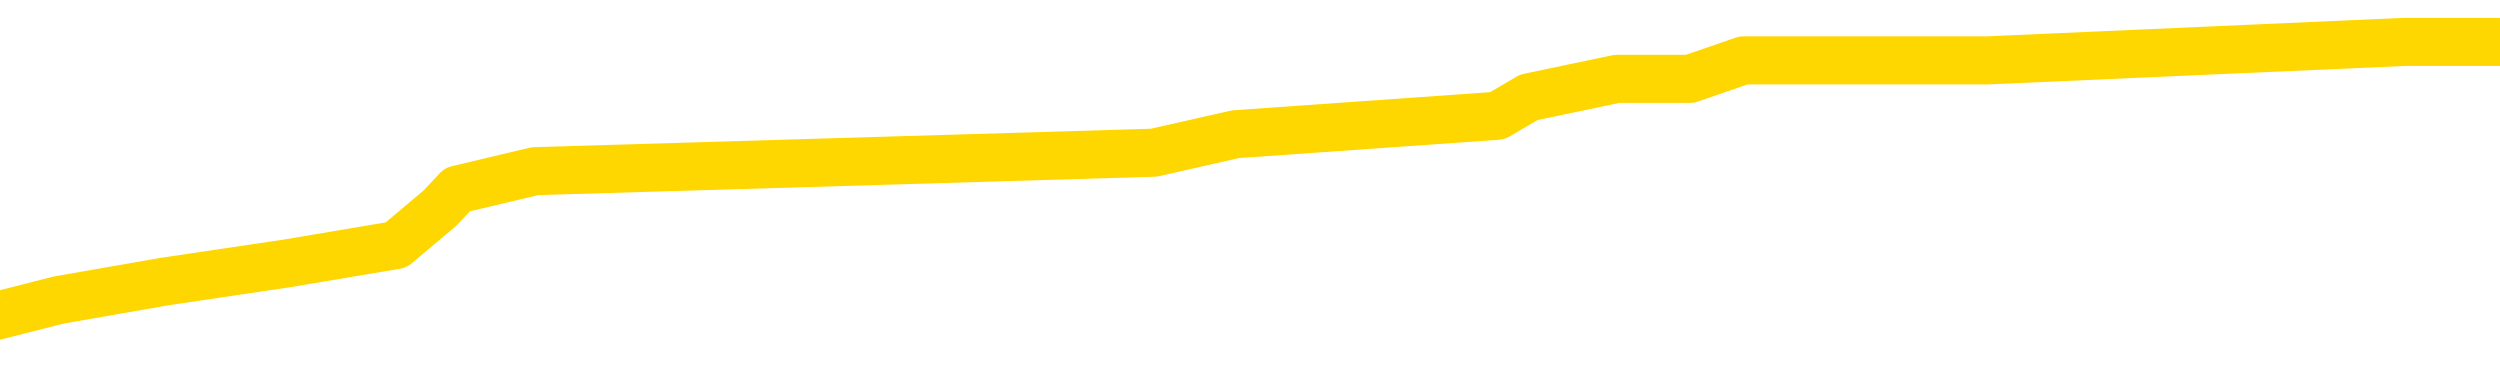 <svg xmlns="http://www.w3.org/2000/svg" version="1.1" viewBox="0 0 6500 1000">
	<path fill="none" stroke="gold" stroke-width="125" stroke-linecap="round" stroke-linejoin="round" d="M0 126332  L-914040 126332 L-913856 126284 L-913366 126188 L-913073 126140 L-912761 126044 L-912527 125996 L-912473 125900 L-912414 125804 L-912261 125756 L-912221 125661 L-912088 125613 L-911795 125565 L-911255 125565 L-910644 125517 L-910596 125517 L-909956 125469 L-909923 125469 L-909398 125469 L-909265 125421 L-908875 125325 L-908547 125229 L-908429 125133 L-908218 125037 L-907501 125037 L-906931 124989 L-906824 124989 L-906649 124941 L-906428 124846 L-906027 124798 L-906001 124702 L-905073 124606 L-904985 124510 L-904903 124414 L-904833 124318 L-904536 124270 L-904384 124174 L-902494 124222 L-902393 124222 L-902131 124222 L-901837 124270 L-901695 124174 L-901447 124174 L-901411 124127 L-901253 124079 L-900789 123983 L-900536 123935 L-900324 123839 L-900073 123791 L-899724 123743 L-898796 123647 L-898703 123551 L-898292 123503 L-897121 123407 L-895932 123360 L-895840 123264 L-895812 123168 L-895546 123072 L-895247 122976 L-895119 122880 L-895081 122784 L-894267 122784 L-893883 122832 L-892822 122880 L-892761 122880 L-892496 123839 L-892024 124750 L-891832 125661 L-891568 126571 L-891232 126523 L-891096 126476 L-890640 126428 L-889897 126380 L-889880 126332 L-889714 126236 L-889646 126236 L-889130 126188 L-888102 126188 L-887905 126140 L-887417 126092 L-887055 126044 L-886646 126044 L-886260 126092 L-884557 126092 L-884459 126092 L-884387 126092 L-884326 126092 L-884141 126044 L-883805 126044 L-883164 125996 L-883087 125948 L-883026 125948 L-882840 125900 L-882760 125900 L-882583 125852 L-882564 125804 L-882334 125804 L-881946 125756 L-881057 125756 L-881018 125709 L-880930 125661 L-880902 125565 L-879894 125517 L-879744 125421 L-879720 125373 L-879587 125325 L-879547 125277 L-878289 125229 L-878231 125229 L-877692 125181 L-877639 125181 L-877592 125181 L-877197 125133 L-877058 125085 L-876858 125037 L-876711 125037 L-876547 125037 L-876270 125085 L-875911 125085 L-875359 125037 L-874714 124989 L-874455 124894 L-874301 124846 L-873900 124798 L-873860 124750 L-873740 124702 L-873678 124750 L-873664 124750 L-873570 124750 L-873277 124702 L-873126 124510 L-872795 124414 L-872717 124318 L-872641 124270 L-872415 124127 L-872348 124031 L-872121 123935 L-872068 123839 L-871904 123791 L-870898 123743 L-870714 123695 L-870163 123647 L-869770 123551 L-869373 123503 L-868523 123407 L-868444 123360 L-867866 123312 L-867424 123312 L-867183 123264 L-867026 123264 L-866625 123168 L-866605 123168 L-866160 123120 L-865754 123072 L-865618 122976 L-865443 122880 L-865307 122784 L-865057 122688 L-864057 122640 L-863975 122593 L-863839 122545 L-863801 122497 L-862911 122449 L-862695 122401 L-862252 122353 L-862134 122305 L-862078 122257 L-861401 122257 L-861301 122209 L-861272 122209 L-859930 122161 L-859524 122113 L-859485 122065 L-858557 122017 L-858459 121969 L-858326 121921 L-857921 121873 L-857895 121825 L-857802 121778 L-857586 121730 L-857175 121634 L-856021 121538 L-855729 121442 L-855701 121346 L-855093 121298 L-854843 121202 L-854823 121154 L-853894 121106 L-853842 121011 L-853720 120963 L-853702 120867 L-853546 120819 L-853371 120723 L-853235 120675 L-853178 120627 L-853070 120579 L-852985 120531 L-852752 120483 L-852677 120435 L-852368 120387 L-852251 120339 L-852081 120291 L-851989 120244 L-851887 120244 L-851864 120196 L-851787 120196 L-851689 120100 L-851322 120052 L-851217 120004 L-850714 119956 L-850262 119908 L-850224 119860 L-850200 119812 L-850159 119764 L-850030 119716 L-849929 119668 L-849488 119620 L-849206 119572 L-848613 119524 L-848483 119476 L-848208 119381 L-848056 119333 L-847903 119285 L-847817 119189 L-847739 119141 L-847554 119093 L-847503 119093 L-847475 119045 L-847396 118997 L-847373 118949 L-847089 118853 L-846486 118757 L-845490 118709 L-845192 118662 L-844458 118614 L-844214 118566 L-844124 118518 L-843547 118470 L-842848 118422 L-842096 118374 L-841778 118326 L-841395 118230 L-841318 118182 L-840683 118134 L-840498 118086 L-840410 118086 L-840280 118086 L-839968 118038 L-839918 117990 L-839776 117942 L-839755 117895 L-838787 117847 L-838241 117799 L-837763 117799 L-837702 117799 L-837378 117799 L-837357 117751 L-837294 117751 L-837084 117703 L-837008 117655 L-836953 117607 L-836930 117559 L-836891 117511 L-836875 117463 L-836118 117415 L-836102 117367 L-835302 117319 L-835150 117271 L-834245 117223 L-833738 117175 L-833509 117080 L-833468 117080 L-833353 117032 L-833176 116984 L-832422 117032 L-832287 116984 L-832123 116936 L-831805 116888 L-831629 116792 L-830607 116696 L-830583 116600 L-830332 116552 L-830119 116456 L-829485 116408 L-829247 116313 L-829215 116217 L-829037 116121 L-828956 116025 L-828867 115977 L-828802 115881 L-828362 115785 L-828338 115737 L-827797 115689 L-827542 115641 L-827047 115593 L-826170 115546 L-826133 115498 L-826080 115450 L-826039 115402 L-825922 115354 L-825645 115306 L-825438 115210 L-825241 115114 L-825218 115018 L-825168 114922 L-825128 114874 L-825050 114826 L-824453 114731 L-824393 114683 L-824289 114635 L-824135 114587 L-823503 114539 L-822822 114491 L-822520 114395 L-822173 114347 L-821975 114299 L-821927 114203 L-821607 114155 L-820979 114107 L-820832 114059 L-820796 114011 L-820738 113964 L-820662 113868 L-820420 113868 L-820332 113820 L-820238 113772 L-819944 113724 L-819810 113676 L-819750 113628 L-819713 113532 L-819441 113532 L-818435 113484 L-818259 113436 L-818208 113436 L-817916 113388 L-817723 113292 L-817390 113244 L-816884 113197 L-816321 113101 L-816307 113005 L-816290 112957 L-816190 112861 L-816075 112765 L-816036 112669 L-815998 112621 L-815933 112621 L-815905 112573 L-815766 112621 L-815473 112621 L-815423 112621 L-815318 112621 L-815053 112573 L-814588 112525 L-814444 112525 L-814389 112430 L-814332 112382 L-814141 112334 L-813776 112286 L-813561 112286 L-813367 112286 L-813309 112286 L-813250 112190 L-813096 112142 L-812826 112094 L-812396 112334 L-812381 112334 L-812304 112286 L-812239 112238 L-812110 111902 L-812087 111854 L-811803 111806 L-811755 111758 L-811700 111710 L-811238 111662 L-811199 111662 L-811158 111615 L-810968 111567 L-810488 111519 L-810001 111471 L-809984 111423 L-809946 111375 L-809690 111327 L-809612 111231 L-809382 111183 L-809366 111087 L-809072 110991 L-808630 110943 L-808183 110895 L-807678 110848 L-807524 110800 L-807238 110752 L-807198 110656 L-806867 110608 L-806645 110560 L-806128 110464 L-806052 110416 L-805804 110320 L-805610 110224 L-805550 110176 L-804773 110128 L-804699 110128 L-804469 110081 L-804452 110081 L-804390 110033 L-804195 109985 L-803730 109985 L-803707 109937 L-803577 109937 L-802277 109937 L-802260 109937 L-802183 109889 L-802089 109889 L-801872 109889 L-801720 109841 L-801542 109889 L-801487 109937 L-801201 109985 L-801161 109985 L-800791 109985 L-800351 109985 L-800168 109985 L-799847 109937 L-799552 109937 L-799106 109841 L-799034 109793 L-798572 109697 L-798134 109649 L-797952 109601 L-796498 109505 L-796366 109457 L-795909 109361 L-795683 109313 L-795296 109218 L-794780 109122 L-793826 109026 L-793031 108930 L-792357 108882 L-791931 108786 L-791620 108738 L-791390 108594 L-790707 108451 L-790694 108307 L-790484 108115 L-790462 108067 L-790288 107971 L-789338 107923 L-789069 107827 L-788254 107779 L-787944 107684 L-787906 107636 L-787849 107540 L-787232 107492 L-786594 107396 L-784968 107348 L-784294 107300 L-783652 107300 L-783575 107300 L-783518 107300 L-783482 107300 L-783454 107252 L-783342 107156 L-783324 107108 L-783302 107060 L-783148 107012 L-783095 106917 L-783017 106869 L-782897 106821 L-782800 106773 L-782682 106725 L-782413 106629 L-782143 106581 L-782126 106485 L-781926 106437 L-781779 106341 L-781552 106293 L-781418 106245 L-781109 106197 L-781049 106150 L-780696 106054 L-780348 106006 L-780247 105958 L-780182 105862 L-780123 105814 L-779738 105718 L-779357 105670 L-779253 105622 L-778993 105574 L-778722 105478 L-778562 105430 L-778530 105383 L-778468 105335 L-778327 105287 L-778143 105239 L-778098 105191 L-777810 105191 L-777794 105143 L-777561 105143 L-777500 105095 L-777462 105095 L-776882 105047 L-776748 104999 L-776725 104807 L-776706 104472 L-776689 104088 L-776673 103705 L-776649 103321 L-776632 103034 L-776611 102698 L-776595 102362 L-776571 102171 L-776555 101979 L-776533 101835 L-776516 101739 L-776467 101595 L-776395 101452 L-776360 101212 L-776337 101020 L-776301 100828 L-776260 100637 L-776223 100541 L-776207 100349 L-776183 100205 L-776145 100109 L-776129 99965 L-776105 99870 L-776088 99774 L-776069 99678 L-776053 99582 L-776024 99438 L-775998 99294 L-775953 99246 L-775936 99151 L-775894 99103 L-775846 99007 L-775776 98911 L-775760 98815 L-775744 98719 L-775682 98671 L-775643 98623 L-775604 98575 L-775437 98527 L-775373 98479 L-775356 98431 L-775312 98336 L-775254 98288 L-775041 98240 L-775008 98192 L-774965 98144 L-774887 98096 L-774350 98048 L-774272 98000 L-774168 97904 L-774079 97856 L-773903 97808 L-773552 97760 L-773396 97712 L-772958 97664 L-772802 97616 L-772672 97569 L-771968 97473 L-771767 97425 L-770806 97329 L-770324 97281 L-770225 97281 L-770132 97233 L-769887 97185 L-769814 97137 L-769371 97041 L-769275 96993 L-769260 96945 L-769244 96897 L-769219 96849 L-768754 96802 L-768537 96754 L-768397 96706 L-768103 96658 L-768015 96610 L-767973 96562 L-767943 96514 L-767771 96466 L-767712 96418 L-767636 96370 L-767555 96322 L-767485 96322 L-767176 96274 L-767091 96226 L-766877 96178 L-766842 96130 L-766159 96082 L-766060 96034 L-765855 95987 L-765808 95939 L-765530 95891 L-765468 95843 L-765451 95747 L-765373 95699 L-765065 95603 L-765040 95555 L-764986 95459 L-764964 95411 L-764841 95363 L-764705 95267 L-764461 95220 L-764335 95220 L-763689 95172 L-763673 95172 L-763648 95172 L-763468 95076 L-763392 95028 L-763300 94980 L-762872 94932 L-762456 94884 L-762063 94788 L-761984 94740 L-761966 94692 L-761602 94644 L-761366 94596 L-761138 94548 L-760824 94500 L-760747 94453 L-760666 94357 L-760488 94261 L-760472 94213 L-760207 94117 L-760127 94069 L-759897 94021 L-759670 93973 L-759355 93973 L-759180 93925 L-758818 93925 L-758427 93877 L-758357 93781 L-758294 93733 L-758153 93638 L-758101 93590 L-758000 93494 L-757498 93446 L-757301 93398 L-757054 93350 L-756869 93302 L-756569 93254 L-756493 93206 L-756327 93110 L-755442 93062 L-755414 92966 L-755291 92871 L-754712 92823 L-754634 92775 L-753921 92775 L-753609 92775 L-753396 92775 L-753379 92775 L-752993 92775 L-752468 92679 L-752021 92631 L-751692 92583 L-751539 92535 L-751213 92535 L-751035 92487 L-750953 92487 L-750747 92391 L-750572 92343 L-749643 92295 L-748753 92247 L-748714 92199 L-748486 92199 L-748107 92151 L-747319 92104 L-747085 92056 L-747009 92008 L-746652 91960 L-746080 91864 L-745813 91816 L-745426 91768 L-745323 91768 L-745153 91768 L-744534 91768 L-744323 91768 L-744015 91768 L-743962 91720 L-743835 91672 L-743782 91624 L-743662 91576 L-743326 91480 L-742367 91432 L-742236 91337 L-742034 91289 L-741403 91241 L-741091 91193 L-740677 91145 L-740650 91097 L-740505 91049 L-740084 91001 L-738752 91001 L-738705 90953 L-738576 90857 L-738560 90809 L-737982 90713 L-737776 90665 L-737746 90617 L-737705 90569 L-737648 90522 L-737610 90474 L-737532 90426 L-737389 90378 L-736935 90330 L-736817 90282 L-736531 90234 L-736159 90186 L-736063 90138 L-735736 90090 L-735381 90042 L-735211 89994 L-735164 89946 L-735055 89898 L-734966 89850 L-734938 89802 L-734862 89707 L-734558 89659 L-734525 89563 L-734453 89515 L-734085 89467 L-733749 89419 L-733669 89419 L-733449 89371 L-733277 89323 L-733250 89275 L-732753 89227 L-732204 89131 L-731323 89083 L-731225 88988 L-731148 88940 L-730873 88892 L-730626 88796 L-730552 88748 L-730490 88652 L-730371 88604 L-730329 88556 L-730219 88508 L-730142 88412 L-729441 88364 L-729196 88316 L-729156 88268 L-729000 88220 L-728401 88220 L-728174 88220 L-728082 88220 L-727607 88220 L-727009 88125 L-726489 88077 L-726468 88029 L-726323 87981 L-726003 87981 L-725461 87981 L-725229 87981 L-725059 87981 L-724572 87933 L-724345 87885 L-724260 87837 L-723914 87789 L-723588 87789 L-723065 87741 L-722737 87693 L-722137 87645 L-721939 87549 L-721887 87501 L-721847 87453 L-721565 87406 L-720881 87310 L-720571 87262 L-720546 87166 L-720355 87118 L-720132 87070 L-720046 87022 L-719382 86926 L-719358 86878 L-719136 86782 L-718806 86734 L-718454 86639 L-718249 86591 L-718017 86495 L-717759 86447 L-717569 86351 L-717522 86303 L-717295 86255 L-717260 86207 L-717104 86159 L-716889 86111 L-716716 86063 L-716625 86015 L-716348 85967 L-716104 85919 L-715789 85872 L-715363 85872 L-715325 85872 L-714842 85872 L-714609 85872 L-714397 85824 L-714171 85776 L-713621 85776 L-713374 85728 L-712540 85728 L-712484 85680 L-712462 85632 L-712304 85584 L-711843 85536 L-711802 85488 L-711462 85392 L-711329 85344 L-711106 85296 L-710534 85248 L-710062 85200 L-709867 85152 L-709675 85104 L-709485 85057 L-709383 85009 L-709015 84961 L-708969 84913 L-708887 84865 L-707594 84817 L-707545 84769 L-707277 84769 L-707132 84769 L-706581 84769 L-706464 84721 L-706383 84673 L-706023 84625 L-705800 84577 L-705518 84529 L-705189 84433 L-704681 84385 L-704569 84337 L-704490 84290 L-704325 84242 L-704031 84242 L-703562 84242 L-703366 84290 L-703315 84290 L-702666 84242 L-702544 84194 L-702090 84194 L-702054 84146 L-701585 84098 L-701475 84050 L-701459 84002 L-701242 84002 L-701062 83954 L-700530 83954 L-699500 83954 L-699301 83906 L-698843 83858 L-697894 83762 L-697796 83714 L-697442 83618 L-697381 83570 L-697367 83523 L-697331 83475 L-696962 83427 L-696842 83379 L-696600 83331 L-696436 83283 L-696249 83235 L-696128 83187 L-695057 83091 L-694199 83043 L-693987 82947 L-693890 82899 L-693715 82803 L-693382 82755 L-693310 82708 L-693253 82660 L-693077 82660 L-692688 82612 L-692453 82564 L-692342 82516 L-692225 82468 L-691244 82420 L-691218 82372 L-690624 82276 L-690592 82276 L-690443 82228 L-690159 82180 L-689247 82180 L-688301 82180 L-688148 82132 L-688045 82132 L-687914 82084 L-687771 82036 L-687744 81988 L-687630 81941 L-687412 81893 L-686730 81845 L-686601 81797 L-686298 81749 L-686058 81653 L-685725 81605 L-685086 81557 L-684744 81461 L-684682 81413 L-684526 81413 L-683605 81413 L-683134 81413 L-683091 81413 L-683078 81365 L-683037 81317 L-683015 81269 L-682988 81221 L-682844 81174 L-682421 81126 L-682086 81126 L-681895 81078 L-681466 81078 L-681279 81030 L-680890 80934 L-680355 80886 L-679983 80838 L-679961 80838 L-679711 80790 L-679593 80742 L-679517 80694 L-679381 80646 L-679342 80598 L-679262 80550 L-678868 80502 L-678372 80454 L-678260 80359 L-678087 80311 L-677779 80263 L-677331 80215 L-677008 80167 L-676866 80071 L-676439 79975 L-676285 79879 L-676230 79783 L-675416 79735 L-675397 79687 L-675025 79639 L-674968 79639 L-673839 79592 L-673771 79592 L-673213 79544 L-673018 79496 L-672881 79448 L-672648 79400 L-672301 79352 L-672266 79256 L-672231 79208 L-672163 79112 L-671814 79064 L-671642 79016 L-671157 78968 L-671141 78920 L-670816 78872 L-670658 78825 L-669517 78729 L-669493 78681 L-669301 78585 L-669107 78537 L-668857 78489 L-668840 78441 L-667820 78393 L-667522 78345 L-667447 78297 L-667310 78201 L-667135 78153 L-666558 78058 L-666342 78010 L-666279 77962 L-666148 77914 L-666111 77818 L-665588 77770 L-665450 96658 L-665435 96658 L-665413 96658 L-665392 96658 L-665165 77722 L-664389 77722 L-664348 77722 L-663980 77722 L-663902 77674 L-663850 77626 L-663176 77578 L-662434 77530 L-662009 77530 L-661562 77482 L-660500 77434 L-660188 77338 L-659778 77338 L-659706 77290 L-659182 77290 L-659087 77290 L-659069 77290 L-658625 77243 L-658439 77147 L-657659 77051 L-656986 77003 L-656574 76859 L-656342 76763 L-656202 76715 L-656120 76619 L-656100 76571 L-656024 76571 L-655896 76523 L-655579 76571 L-655355 76571 L-655030 76523 L-654968 76523 L-654597 76523 L-654564 76523 L-654356 76523 L-653688 76523 L-653611 76523 L-653453 76428 L-653342 76428 L-653016 76380 L-652861 76332 L-652520 76332 L-652463 76236 L-652125 76140 L-651921 76092 L-651868 75996 L-650492 75948 L-650362 75900 L-649929 75852 L-649608 75804 L-648781 75709 L-648657 75661 L-647926 75565 L-647770 75469 L-647730 75421 L-647676 75373 L-647653 75325 L-647539 75277 L-647242 75229 L-646953 75181 L-646898 75133 L-646778 75085 L-646747 75037 L-646648 74989 L-646204 74989 L-646052 74941 L-645217 74941 L-644675 74894 L-644340 74894 L-644324 74846 L-644249 74798 L-644133 74750 L-643938 74702 L-643674 74654 L-642839 74606 L-642743 74558 L-642221 74510 L-642180 74462 L-642080 74414 L-641252 74414 L-641117 74366 L-640778 74366 L-640224 74318 L-639845 74270 L-639682 74222 L-639372 74174 L-638559 74127 L-638253 74079 L-637985 74079 L-637663 74079 L-637342 74127 L-637067 74127 L-636238 74031 L-636143 73983 L-636050 73839 L-635946 73695 L-635559 73551 L-635079 73455 L-635063 73407 L-634944 73360 L-634576 73264 L-634481 73216 L-633647 73120 L-633570 73072 L-633271 73024 L-633180 72976 L-632773 72880 L-632663 72784 L-631963 72736 L-631490 72688 L-631430 72640 L-631211 72545 L-630937 72497 L-630824 72449 L-629797 72401 L-629411 72353 L-629391 72305 L-629058 72257 L-628813 72209 L-628380 72161 L-628270 72113 L-628152 72065 L-627700 71969 L-627110 71921 L-626773 71873 L-624881 71825 L-624767 71730 L-624555 71682 L-623237 71634 L-623130 60848 L-623064 50205 L-623028 40378 L-622966 40378 L-622467 51068 L-621792 61615 L-621770 71346 L-621499 71250 L-620531 71250 L-619842 71202 L-619680 71154 L-619139 71106 L-619049 71058 L-618030 71011 L-617082 70915 L-616717 70963 L-616614 71011 L-616026 71011 L-615966 71011 L-615866 70963 L-615426 70867 L-615318 70819 L-614877 70771 L-613877 70627 L-613620 70483 L-613517 70339 L-613387 70244 L-613021 70148 L-612440 70052 L-612409 70004 L-612093 69956 L-610110 69908 L-609995 69860 L-609927 69860 L-609568 69812 L-607950 69764 L-607772 69764 L-607628 69764 L-606805 69812 L-606753 69860 L-606698 69860 L-606264 69860 L-605283 69908 L-605210 69908 L-604125 69860 L-603912 69860 L-603196 69764 L-602807 69716 L-602589 69620 L-602269 69524 L-601775 69429 L-601647 69381 L-601419 69285 L-601186 69189 L-601127 69141 L-600838 69093 L-600565 68997 L-599536 68949 L-597871 68901 L-597451 68853 L-597314 68805 L-597158 68805 L-596853 68757 L-596625 68662 L-596466 68614 L-596307 68518 L-596138 68422 L-596090 68374 L-596037 68326 L-596015 68326 L-595629 68278 L-595379 68278 L-595109 68278 L-594948 68278 L-594858 68278 L-593200 68278 L-593035 68326 L-592655 68278 L-592195 68278 L-591585 68182 L-590492 68134 L-590061 68086 L-590029 68038 L-589967 67990 L-589950 67942 L-588246 67895 L-588204 67847 L-587738 67799 L-587551 67751 L-587518 67655 L-586923 67607 L-586873 67559 L-586551 67511 L-586500 67463 L-586290 67415 L-586272 67367 L-586005 67271 L-585953 67223 L-585483 67175 L-584973 67080 L-584895 67080 L-584600 67032 L-584584 66984 L-584545 66936 L-584474 66888 L-584317 66840 L-583371 66840 L-583314 66840 L-582794 66840 L-582601 66792 L-582500 66792 L-582274 66744 L-581764 66744 L-581376 68038 L-581307 68038 L-580959 67990 L-580602 67942 L-579473 66552 L-579421 66456 L-579195 66408 L-579161 66360 L-579036 66265 L-578938 66265 L-578673 66265 L-577933 66313 L-577354 66313 L-577061 66313 L-576355 66313 L-576176 66265 L-576153 66265 L-575517 66217 L-575206 66169 L-574809 66169 L-574780 66121 L-574759 66073 L-574605 66025 L-573920 66025 L-573903 66025 L-573563 66025 L-573291 65977 L-573253 65929 L-573197 65833 L-573175 65785 L-573103 65737 L-572771 65689 L-572665 65641 L-572637 65546 L-572439 65498 L-572286 65450 L-571418 65402 L-570855 65306 L-570839 65306 L-570738 65258 L-570636 65306 L-570489 65306 L-570411 65306 L-570373 65258 L-570318 65210 L-570244 65162 L-570099 65114 L-569618 65114 L-569213 65066 L-568347 65114 L-568327 65114 L-568069 65114 L-567993 65114 L-567963 65066 L-567953 64970 L-567936 64922 L-567643 64874 L-567603 64826 L-567532 64779 L-567458 64731 L-567253 64683 L-567093 64539 L-566792 64395 L-566714 64203 L-566697 64059 L-566481 63964 L-566250 63964 L-566140 64011 L-565770 64059 L-565612 64059 L-565380 64059 L-565212 64059 L-565067 64011 L-564935 63964 L-563659 63868 L-563255 63772 L-563195 63724 L-563078 63628 L-562653 63580 L-562637 63484 L-562575 63436 L-562302 63340 L-562189 63292 L-561907 63197 L-561630 63149 L-561205 63053 L-561182 63005 L-561104 62957 L-560979 62909 L-560392 62861 L-560001 62813 L-559665 62765 L-559076 62717 L-558974 62717 L-558804 62669 L-558667 62669 L-557840 62621 L-556654 62573 L-556618 62525 L-556563 62525 L-556342 62477 L-556137 62477 L-555983 62477 L-555726 62430 L-555649 62382 L-555107 62334 L-555070 62286 L-554821 62238 L-554434 62190 L-553608 62142 L-553250 62094 L-552940 62094 L-552682 62046 L-552458 61998 L-552052 61950 L-551935 61902 L-551752 61854 L-551699 61854 L-551510 61806 L-551339 61758 L-551311 61710 L-551030 61662 L-550720 61615 L-550582 61567 L-550272 61519 L-550078 61519 L-550063 61471 L-549343 61471 L-549210 61375 L-548912 61327 L-548822 61279 L-548221 61279 L-548183 61231 L-548104 61183 L-547484 61135 L-547332 61039 L-547292 60991 L-546981 60943 L-546789 60895 L-546596 60800 L-546541 60704 L-546232 60656 L-546180 60608 L-546125 60656 L-546100 60656 L-545975 60656 L-545164 60608 L-545088 60560 L-544547 60512 L-544278 60464 L-543619 60416 L-542711 60368 L-542470 60320 L-541938 60272 L-541720 60224 L-540613 60272 L-540563 60272 L-539787 60272 L-539239 60224 L-539128 60176 L-538975 60081 L-538920 60033 L-538755 59985 L-538377 59937 L-537930 59889 L-537875 59841 L-537721 59793 L-537041 59745 L-536821 59697 L-536303 59649 L-535454 59553 L-535438 59505 L-533647 59457 L-533093 59409 L-532975 59361 L-531970 59313 L-531933 59266 L-531700 59266 L-531608 59266 L-531568 59266 L-531236 59218 L-530884 59170 L-530619 59074 L-530332 59026 L-530021 58930 L-529767 58834 L-529673 58786 L-529183 58738 L-528976 58690 L-528410 58642 L-528296 58690 L-527945 58642 L-527893 58642 L-527853 58642 L-527250 58546 L-526516 58451 L-525935 58355 L-525699 58259 L-525159 58115 L-525006 58019 L-524505 57971 L-524295 57875 L-524272 57875 L-524213 57827 L-523250 57827 L-523073 57779 L-522631 57732 L-522607 57636 L-522452 57588 L-522370 57588 L-522220 57636 L-521573 57636 L-521523 57588 L-520403 57540 L-519419 57492 L-519358 57444 L-518637 57396 L-517772 57348 L-517393 57300 L-517174 57300 L-516415 57252 L-516363 57204 L-516054 57108 L-515202 57108 L-515009 57060 L-514833 57012 L-514608 57012 L-514481 56965 L-514289 56965 L-514057 56917 L-513887 56965 L-513601 56917 L-513321 56917 L-513238 56869 L-513068 56821 L-513051 56725 L-512897 56677 L-512858 56629 L-512083 56581 L-512006 56581 L-511774 56485 L-511347 56437 L-511002 56389 L-510418 56341 L-510150 56341 L-509891 56341 L-509761 56245 L-509745 56197 L-509631 56150 L-509607 56102 L-509373 56054 L-509337 56006 L-508021 56006 L-507966 55958 L-507287 55862 L-506714 55862 L-506589 55862 L-506436 55862 L-506358 55862 L-506047 55766 L-505774 55718 L-505684 55622 L-505583 55622 L-504655 55574 L-504579 55574 L-504215 55574 L-504190 55526 L-504154 55478 L-503378 55383 L-503286 55335 L-503146 55287 L-502745 55239 L-502483 55239 L-502239 55287 L-502025 55239 L-501945 55239 L-501868 55239 L-501792 55239 L-501605 55287 L-501539 55287 L-501289 55287 L-501234 55239 L-501097 55191 L-501017 55095 L-500904 55047 L-500680 54999 L-500516 54951 L-500475 54903 L-500306 54855 L-499935 54807 L-499920 54759 L-499804 54711 L-499083 54663 L-499047 54616 L-498914 54616 L-498566 54568 L-498155 54568 L-498119 54568 L-498040 54520 L-498002 54472 L-497638 54424 L-497433 54376 L-497418 54328 L-497073 54280 L-496724 54280 L-496398 54280 L-496297 54232 L-496144 54232 L-495950 54184 L-495718 54184 L-495625 54184 L-495470 54184 L-495393 54184 L-495352 54136 L-495238 54088 L-495215 54040 L-494964 54040 L-494826 53944 L-494248 53801 L-493420 53705 L-492932 53609 L-492810 53561 L-492772 53513 L-492759 53465 L-492607 53369 L-492506 53273 L-492273 53225 L-491883 53129 L-491578 53081 L-491563 53034 L-491392 52986 L-491153 52890 L-490557 52890 L-489953 52842 L-489914 52842 L-489873 52842 L-489720 52794 L-489667 52746 L-489604 52698 L-489536 52650 L-489482 52554 L-489456 52506 L-489410 52458 L-489315 52362 L-489178 52314 L-489025 52267 L-488893 52219 L-488852 52219 L-488816 52171 L-488754 52123 L-488481 52027 L-488166 51979 L-488126 51883 L-488041 51835 L-487863 51787 L-487626 51739 L-487268 51691 L-487238 51643 L-486669 51595 L-486546 51547 L-486310 51500 L-486287 51500 L-486006 51452 L-485721 51452 L-485465 51452 L-484893 51404 L-484597 51356 L-484520 51308 L-483821 51260 L-483744 51212 L-483709 51164 L-483682 51116 L-483631 51020 L-483437 50972 L-483297 50876 L-483261 50828 L-483221 50780 L-482625 50732 L-482393 50685 L-482109 51020 L-482055 51308 L-481981 51643 L-481903 51931 L-481667 51835 L-481423 51787 L-481287 51739 L-481181 51691 L-481101 51643 L-480714 51547 L-480587 51500 L-480434 51452 L-480397 51404 L-480251 51356 L-480029 51308 L-479856 51260 L-479787 51212 L-478965 51116 L-478949 51116 L-478654 51068 L-477867 51020 L-477557 51020 L-477410 50972 L-477182 50924 L-476981 50828 L-476045 50780 L-476008 50732 L-475985 50685 L-475944 50589 L-475676 50541 L-475079 50493 L-475016 50445 L-474980 50397 L-474963 50349 L-474268 50349 L-474067 50349 L-474035 50349 L-473701 50349 L-473594 50301 L-472969 50205 L-472465 50157 L-472428 50061 L-471985 50061 L-471889 50013 L-471730 50013 L-471417 50013 L-471405 50013 L-470965 50061 L-470483 50109 L-470354 50109 L-470034 50109 L-469965 50061 L-469661 50061 L-469485 50013 L-469292 49965 L-469049 49870 L-468851 49774 L-468826 49678 L-468247 49630 L-468178 49582 L-467768 49534 L-467714 49486 L-467667 49438 L-467303 49390 L-467157 49342 L-466952 49294 L-466855 49294 L-466700 49246 L-466639 49198 L-466491 49103 L-466391 49055 L-465834 49055 L-465811 49151 L-465639 49198 L-465098 49246 L-465037 49246 L-464983 49151 L-464954 49055 L-464883 49007 L-464867 48911 L-464803 48863 L-464767 48767 L-464612 48719 L-464286 48671 L-463720 48623 L-463706 48575 L-463644 48479 L-463542 48383 L-463496 48383 L-463253 48336 L-462831 48336 L-462676 48336 L-460935 48240 L-460393 48192 L-459450 48144 L-459040 48096 L-458499 48000 L-458303 47952 L-458134 47904 L-457838 47856 L-457724 47808 L-457709 47808 L-457554 47760 L-457414 47712 L-457337 47616 L-457206 47616 L-456858 47616 L-456487 47664 L-455889 47664 L-455713 47664 L-455557 47616 L-455288 47569 L-455137 47569 L-454845 47712 L-454822 47808 L-454739 47904 L-454511 48000 L-453812 47952 L-453685 47904 L-453254 47856 L-453160 47808 L-451955 47808 L-451906 47760 L-451612 47760 L-451209 47712 L-450933 47616 L-450914 47569 L-450796 47521 L-450720 47473 L-450538 47425 L-450058 47377 L-449607 47281 L-449197 47233 L-449166 47185 L-448748 47137 L-448634 47137 L-448516 47137 L-448501 47137 L-448306 47089 L-448285 46993 L-448052 46945 L-447609 46897 L-447290 46802 L-446825 46802 L-446660 46754 L-446505 46706 L-446349 46706 L-445895 46706 L-445576 46706 L-445521 46754 L-445150 46754 L-445113 46802 L-444786 46802 L-444669 46754 L-444571 46706 L-444245 46610 L-443858 46562 L-443597 46514 L-443239 46418 L-442982 46370 L-440812 46322 L-440762 46274 L-440740 46226 L-440328 46226 L-440267 46226 L-440197 46274 L-439966 46274 L-439655 46226 L-439352 46130 L-439308 46082 L-439000 46034 L-438867 45987 L-438650 45939 L-437938 45891 L-437783 45891 L-437644 45843 L-437496 45843 L-437475 45843 L-437280 45795 L-437255 45747 L-437164 45699 L-437142 45651 L-437126 45603 L-437025 45555 L-436097 45507 L-435639 45507 L-434547 45411 L-434124 45411 L-433721 45363 L-433682 45315 L-433428 45267 L-432654 45172 L-432638 45124 L-432613 45076 L-432420 45028 L-431684 44980 L-431414 44932 L-431374 44884 L-430975 44788 L-430950 44740 L-430161 44692 L-429481 44644 L-428110 44596 L-427840 44548 L-427791 44500 L-427254 44405 L-427221 44357 L-427119 44261 L-426795 44213 L-426716 44165 L-426447 44165 L-425534 44117 L-425396 44117 L-425147 44021 L-424601 44021 L-424179 43973 L-423986 43925 L-423971 43925 L-423833 43829 L-423739 43781 L-423612 43733 L-423352 43686 L-423327 43590 L-423236 43542 L-422925 43494 L-422865 43446 L-422748 43446 L-422398 43446 L-421588 43446 L-421356 43350 L-420527 43350 L-420295 43254 L-420079 43206 L-419560 43206 L-418922 43158 L-418506 43110 L-418184 43062 L-417703 43014 L-417277 43014 L-417216 42966 L-416867 42966 L-416827 42918 L-416813 42871 L-416714 42775 L-416668 42775 L-416183 42727 L-415381 42727 L-415047 42727 L-413966 42679 L-413486 42631 L-413463 42583 L-413323 42535 L-412767 42487 L-412070 42439 L-411761 42391 L-411540 42343 L-411435 42295 L-411332 42199 L-410661 42151 L-410567 42104 L-410545 42104 L-410468 42056 L-410290 42056 L-410118 42056 L-409937 42008 L-409924 41960 L-409848 41912 L-409683 41864 L-409168 41816 L-409152 41768 L-409012 41768 L-408649 41720 L-408625 41720 L-408495 41672 L-408470 41624 L-408108 41576 L-407582 41480 L-407489 41432 L-407273 41337 L-407179 41289 L-407155 41241 L-406691 41193 L-406613 41193 L-406212 41145 L-405761 41145 L-404509 41097 L-404471 41049 L-404039 41001 L-404006 40953 L-403287 40905 L-403111 40857 L-402975 40809 L-402669 40761 L-402614 40713 L-402589 40617 L-402573 40522 L-402398 40474 L-402208 40426 L-401701 40426 L-401327 40042 L-400989 39611 L-400950 39227 L-400231 38892 L-400138 38844 L-400099 38796 L-399557 38796 L-399534 38748 L-399132 38700 L-398706 38652 L-398435 38652 L-398255 38604 L-398009 38508 L-397986 38460 L-397930 38364 L-397313 38316 L-396810 38268 L-396423 38268 L-395804 38316 L-395588 38316 L-395433 38364 L-394140 38268 L-394041 38220 L-393599 38125 L-393268 38077 L-392967 37981 L-392725 37933 L-391990 37837 L-391411 37789 L-390581 37741 L-390481 37693 L-389923 37645 L-389785 37597 L-388143 37549 L-388082 37549 L-387989 37549 L-387022 37549 L-386844 37501 L-386557 37501 L-386339 37501 L-386261 37453 L-385990 37453 L-385874 37406 L-385721 37358 L-385411 37310 L-385333 37262 L-385242 37262 L-385164 37214 L-385048 37214 L-384869 37166 L-384777 37118 L-384739 37070 L-384236 37070 L-384017 37022 L-383888 37022 L-383733 36974 L-383678 36926 L-383553 36926 L-383169 36878 L-382660 36830 L-382588 36782 L-382108 36734 L-382031 36686 L-381930 36686 L-381697 36639 L-381232 36639 L-381002 36639 L-380986 36639 L-380754 36639 L-380599 36639 L-380537 36639 L-380344 36591 L-380073 36495 L-379322 36447 L-378369 36447 L-378333 36399 L-378108 36399 L-377668 36399 L-377387 36303 L-377039 36255 L-375970 36207 L-375042 36207 L-374911 36207 L-374865 36207 L-374795 36159 L-374641 36159 L-374563 36063 L-374390 35967 L-373955 35872 L-373751 35824 L-373690 35728 L-373108 35680 L-372954 35584 L-372838 35536 L-372797 35488 L-372628 35440 L-372491 35392 L-372280 35296 L-372203 35248 L-372180 35200 L-371971 35104 L-371561 35057 L-371536 35009 L-371313 34961 L-371168 34913 L-371133 34865 L-371120 34817 L-371097 34769 L-370864 34721 L-370678 34673 L-370461 34625 L-370436 34577 L-369747 34529 L-369643 34481 L-369608 34433 L-369587 34385 L-369393 34337 L-369340 34290 L-369223 34194 L-369141 34194 L-369030 34146 L-368716 34098 L-368256 34050 L-368001 34002 L-367767 33906 L-367637 33858 L-367285 33810 L-367225 33762 L-367073 33714 L-366501 33618 L-366414 33570 L-366261 33475 L-365965 33379 L-365595 33283 L-365292 33187 L-365215 33139 L-364810 33091 L-364642 33091 L-364498 33091 L-363958 33091 L-363897 33091 L-363882 32995 L-363716 32947 L-363510 32899 L-363435 32899 L-363342 32851 L-362932 32803 L-362917 32755 L-362893 32755 L-362700 32708 L-362623 33139 L-362453 33570 L-362391 33954 L-362375 34385 L-361861 34337 L-361639 34290 L-361020 34194 L-360767 34146 L-360573 34098 L-360534 34050 L-360460 34050 L-360395 34050 L-359744 34050 L-359706 34098 L-359531 34098 L-359466 34098 L-358792 34098 L-358403 34002 L-358141 33954 L-357903 33906 L-357825 33810 L-357810 33714 L-357607 33666 L-357237 33570 L-357011 33523 L-356376 33475 L-356356 33475 L-355969 33427 L-355875 33427 L-355817 33379 L-355541 33331 L-355231 33331 L-355154 33283 L-354303 33331 L-353960 33570 L-353523 33858 L-353090 34098 L-352595 34337 L-352445 34290 L-352177 34337 L-350939 34385 L-350882 34481 L-349118 34529 L-348928 34481 L-347918 34433 L-347767 34385 L-347391 34481 L-347070 34577 L-346465 34673 L-346395 34769 L-346218 34721 L-345389 34673 L-345251 34625 L-344864 34577 L-344680 34529 L-344636 34481 L-344516 34433 L-344306 34385 L-343859 34290 L-343511 34242 L-343378 34194 L-342969 34146 L-342619 34146 L-342334 34098 L-342140 34050 L-341986 34050 L-341822 34002 L-341754 33954 L-341654 33954 L-341420 33906 L-341304 33906 L-341251 33858 L-340709 33858 L-340244 33810 L-339062 33810 L-338929 33810 L-338904 33810 L-338852 33810 L-338184 33810 L-337149 33714 L-336956 33666 L-336776 33618 L-336624 33618 L-336584 33570 L-336569 33570 L-336507 33523 L-336182 33475 L-335022 33427 L-334828 33379 L-334651 33331 L-333537 33283 L-332677 33235 L-332571 33235 L-332097 33187 L-331905 33187 L-329583 33139 L-329505 33091 L-329384 32995 L-329350 32947 L-329312 32851 L-329218 32708 L-329002 32612 L-328421 32516 L-328035 32468 L-327262 32420 L-327184 32372 L-326486 32372 L-325945 32372 L-325904 32324 L-325774 32324 L-325310 32276 L-325271 32228 L-325137 32180 L-324769 32132 L-324739 32084 L-324589 32084 L-324188 32036 L-322364 32084 L-321557 32036 L-320839 32036 L-320822 32036 L-320508 31941 L-319947 31893 L-319445 31845 L-318926 31797 L-318905 31749 L-317161 31701 L-316992 31653 L-316796 31605 L-315902 31557 L-315384 31461 L-315173 31413 L-314915 31365 L-314206 31317 L-313255 31269 L-312597 31221 L-312558 31126 L-312271 31078 L-312189 31030 L-312094 31030 L-311962 30982 L-311885 30982 L-311149 30982 L-310812 30934 L-310763 30982 L-310507 30982 L-310221 30934 L-309795 30934 L-309215 30886 L-308956 30886 L-308804 30838 L-308557 30838 L-308519 30838 L-307721 30790 L-307684 30742 L-307507 30742 L-307097 30646 L-306869 30646 L-306793 30646 L-306661 30646 L-306545 30598 L-306197 30550 L-306134 30502 L-305981 30454 L-305240 30406 L-305129 30359 L-304959 30311 L-304920 30263 L-304625 30263 L-304224 30263 L-304047 30263 L-303953 30263 L-303644 30215 L-302842 30167 L-302384 30071 L-301864 30023 L-301375 29975 L-300680 29927 L-299633 29879 L-299364 29879 L-299310 29831 L-299150 29831 L-298898 29831 L-298652 29783 L-298573 29735 L-298359 29639 L-298047 29592 L-297583 29496 L-297569 29448 L-297273 29448 L-297259 29400 L-296268 29352 L-295596 29304 L-295261 29208 L-294645 29208 L-294508 29160 L-293869 29112 L-293739 29064 L-292788 28968 L-292689 28872 L-292129 28825 L-291720 28825 L-291292 28825 L-291201 28777 L-290366 28777 L-290003 28777 L-289963 28825 L-289831 28872 L-289654 28872 L-289437 28872 L-289384 28825 L-289227 28729 L-288974 28681 L-287874 28633 L-287796 28585 L-287577 28537 L-287446 28441 L-287410 28393 L-287216 28345 L-287117 28297 L-286633 28249 L-286349 28201 L-286188 28153 L-286094 28058 L-285822 28010 L-285552 27962 L-285536 27770 L-285398 27626 L-285259 27482 L-284933 27290 L-284624 27195 L-284583 27147 L-284507 27051 L-284392 27003 L-283541 26907 L-283215 26859 L-282884 26811 L-282751 26811 L-282535 26811 L-282518 26811 L-281838 26811 L-281745 26715 L-281721 26667 L-281706 26571 L-281667 26523 L-281255 26428 L-280986 26380 L-280946 26332 L-280578 26332 L-280368 26284 L-279285 26284 L-279269 26236 L-279240 26188 L-279220 26188 L-278843 26092 L-278588 26044 L-278340 25948 L-278200 25852 L-278068 25804 L-277736 25756 L-277644 25709 L-277583 25661 L-277025 25613 L-276963 25565 L-276807 25517 L-276613 25469 L-276421 25421 L-276405 25373 L-276367 25325 L-276328 25277 L-276057 25229 L-275934 25181 L-275902 25133 L-275802 25133 L-275647 25133 L-275505 25133 L-275221 25085 L-274896 25085 L-274200 25037 L-274177 25037 L-273668 25037 L-272822 25037 L-272459 24989 L-272304 24941 L-271700 24941 L-271530 24941 L-271469 24941 L-271414 24894 L-270359 24846 L-270340 24846 L-269434 24846 L-269413 24846 L-269246 24798 L-269004 24798 L-268954 24750 L-268899 24654 L-268761 24606 L-268722 24558 L-267794 24510 L-267739 24510 L-267617 24510 L-267545 24510 L-267429 24510 L-267251 24558 L-266268 24510 L-266129 24510 L-266011 24414 L-265717 24318 L-265469 24270 L-265433 24222 L-265378 24270 L-265356 24270 L-265223 24270 L-265144 24270 L-265007 24222 L-264384 24222 L-264217 24174 L-263753 24174 L-263577 24079 L-263560 24031 L-263500 23983 L-263383 23935 L-262901 23887 L-262205 23839 L-261832 23791 L-261663 23743 L-260697 23695 L-260542 23647 L-260364 23647 L-260272 23599 L-260016 23599 L-259846 23599 L-259199 23551 L-259188 23551 L-258608 23503 L-258469 23503 L-258414 23407 L-257679 23360 L-257640 23312 L-257563 23312 L-256921 23264 L-256147 23264 L-256054 23216 L-256005 23216 L-255990 23168 L-255954 23168 L-255938 23072 L-255875 23024 L-255859 22976 L-255839 22976 L-255684 22928 L-255645 22880 L-255629 22832 L-255590 22784 L-255450 22736 L-255374 22688 L-255009 22640 L-254661 22593 L-253888 22545 L-253285 22497 L-253089 22449 L-252859 22449 L-252721 22401 L-252083 22401 L-251794 22353 L-251772 22353 L-251312 22305 L-251079 22305 L-251024 22257 L-250986 22209 L-250483 22161 L-249933 22113 L-249145 22065 L-248022 22065 L-247127 22017 L-247039 22017 L-246740 21969 L-246668 21921 L-246552 21873 L-245376 21825 L-245027 21778 L-245005 21730 L-244486 21682 L-244339 21634 L-244231 21586 L-244021 21538 L-243867 21490 L-243844 21442 L-243650 21394 L-243573 21346 L-243430 21298 L-242629 21250 L-242483 21202 L-242203 21154 L-242026 21106 L-241716 21058 L-240904 21011 L-239976 21011 L-238384 20963 L-238141 20915 L-237500 20867 L-237304 20819 L-237226 20771 L-236709 20723 L-236477 20723 L-236454 20675 L-236322 20675 L-235983 20627 L-235972 20579 L-235755 20531 L-235718 20483 L-235177 20435 L-234648 20339 L-234580 20291 L-234287 20244 L-233740 20148 L-233704 20100 L-233652 20052 L-233552 19956 L-233320 19956 L-232740 19956 L-232642 20004 L-232568 20004 L-232236 19956 L-231486 19908 L-231447 19860 L-230767 19860 L-230612 19860 L-230286 19812 L-230070 19764 L-229839 19764 L-229542 19716 L-229296 19668 L-228945 19620 L-228892 19572 L-228132 19524 L-227439 19429 L-227089 19333 L-226625 19285 L-225991 19237 L-225583 19189 L-225505 19237 L-225079 19237 L-224436 19189 L-224267 19189 L-223525 19141 L-223338 19093 L-223042 19045 L-222471 18997 L-222445 18949 L-221426 18949 L-220939 18901 L-220846 18901 L-220785 18853 L-220497 18805 L-220211 18757 L-220149 18709 L-219969 18709 L-219258 18662 L-219082 18614 L-218884 18566 L-218732 18518 L-218640 18470 L-218579 18422 L-218037 18422 L-217726 18374 L-217634 18278 L-217557 18182 L-216990 18134 L-216899 18134 L-216644 18038 L-216317 17942 L-216280 17799 L-216125 17655 L-215893 17607 L-215571 17559 L-214439 17511 L-214240 17463 L-213714 17415 L-213469 17415 L-213224 17367 L-213144 17319 L-213124 17223 L-213047 17175 L-212991 17080 L-212914 17032 L-212875 16984 L-212696 16888 L-212659 16840 L-212428 16792 L-211190 16744 L-210863 16696 L-210824 16600 L-210042 16552 L-209895 16504 L-208904 16456 L-208697 16456 L-208271 16456 L-208144 16456 L-207740 16504 L-207652 16456 L-206995 16408 L-206287 16360 L-205679 16313 L-205486 16265 L-205253 16169 L-204634 16121 L-204339 16025 L-203899 15977 L-203745 15929 L-203589 15881 L-202834 15785 L-202483 15737 L-202081 15737 L-202042 15689 L-201036 15689 L-200717 15689 L-200470 15641 L-199770 15546 L-199696 15498 L-199384 15450 L-198304 15402 L-198112 15354 L-197879 15354 L-197684 15306 L-197184 15258 L-196430 15258 L-196316 15258 L-196116 15258 L-196075 15210 L-195982 15162 L-195669 15114 L-195581 15066 L-195465 15018 L-195147 15018 L-195078 14970 L-195053 14922 L-194691 14874 L-194652 14826 L-194436 14779 L-193933 14826 L-193330 14874 L-193119 14970 L-192966 15018 L-192928 15018 L-192884 14922 L-192849 14874 L-192716 14826 L-192307 14779 L-191936 14731 L-191883 14683 L-191867 14635 L-191788 14587 L-191378 14539 L-191225 14491 L-191209 14395 L-191169 14347 L-190991 14251 L-190915 14203 L-190683 14155 L-189894 14107 L-189816 14107 L-189081 14011 L-188925 13964 L-188686 13868 L-188624 13772 L-188539 13724 L-188516 13628 L-188398 13532 L-188384 13436 L-188322 13340 L-188285 13292 L-188190 13244 L-188168 13244 L-188052 13197 L-187819 13149 L-187649 13053 L-186829 13053 L-186428 13005 L-186273 13005 L-185768 13005 L-185654 13005 L-185057 13005 L-184683 12957 L-184631 12957 L-184437 12909 L-183741 12909 L-183702 12861 L-183558 12861 L-183332 12813 L-183071 12765 L-182697 12717 L-182271 12669 L-182142 12621 L-182122 12525 L-181629 12525 L-180932 12477 L-180701 12525 L-180547 12525 L-179578 12525 L-179354 12573 L-179076 12573 L-179060 12525 L-178534 12477 L-178005 12430 L-177857 12382 L-177838 12334 L-177296 12286 L-176986 12238 L-176868 12142 L-176677 12046 L-176540 11950 L-176213 11902 L-176096 11854 L-175787 11854 L-175361 11806 L-175305 11806 L-175072 11854 L-174976 11854 L-174843 11854 L-174546 11854 L-174432 11806 L-174068 11758 L-173755 11758 L-173272 11710 L-173102 11662 L-172854 11615 L-172638 11567 L-172112 11519 L-171925 11423 L-171570 11375 L-170935 11327 L-170780 11231 L-170039 11183 L-169620 11135 L-169440 11087 L-169363 11087 L-169232 11039 L-168939 10991 L-168898 10943 L-168668 10943 L-168475 10895 L-168220 10895 L-167794 10848 L-167685 10800 L-167066 10800 L-166885 10800 L-165673 10800 L-165026 10848 L-164875 10848 L-164838 10848 L-164706 10848 L-164605 10800 L-164589 10752 L-164507 10704 L-164296 10656 L-164179 10608 L-163816 10560 L-163444 10512 L-162748 10464 L-162345 10416 L-162241 10368 L-162223 10320 L-161278 10272 L-161083 10176 L-160931 10128 L-160875 10033 L-160119 10033 L-160102 10128 L-159613 10176 L-159483 10272 L-159290 10272 L-158399 10224 L-158360 10176 L-158322 10128 L-158245 10081 L-158206 10081 L-158129 10033 L-158045 9985 L-157781 9937 L-157548 9889 L-157486 9841 L-157006 9793 L-156669 9793 L-156558 9745 L-156364 9697 L-156188 9649 L-156129 9649 L-156092 9601 L-155823 9553 L-155125 9457 L-155072 9361 L-154778 9266 L-154376 9170 L-153812 9122 L-152938 9074 L-152634 9026 L-152596 8978 L-152473 8930 L-151875 8882 L-151745 8834 L-151545 8786 L-151507 8738 L-150893 8690 L-150715 8642 L-150700 8546 L-150482 8499 L-150404 8403 L-150097 8403 L-149965 8355 L-149733 8355 L-149398 8355 L-149307 8307 L-149206 8259 L-149169 8211 L-148625 8211 L-148433 8163 L-147892 8115 L-147466 8067 L-147334 8067 L-147272 8067 L-147041 8067 L-147025 8067 L-146536 8115 L-146456 8115 L-146438 8115 L-145045 8163 L-144910 8163 L-144796 8115 L-144161 8067 L-144022 8019 L-143904 7971 L-143750 7875 L-143713 7827 L-143635 7779 L-143581 7827 L-142589 7827 L-142552 7779 L-142419 7779 L-142359 7684 L-142260 7636 L-141970 7588 L-141956 7540 L-141646 7540 L-141546 7588 L-141081 7540 L-141027 12621 L-140885 17655 L-140757 22736 L-140525 27818 L-139956 27770 L-139867 27722 L-139844 27722 L-139557 27674 L-138875 27626 L-138797 27578 L-138761 27530 L-138745 27482 L-138545 27434 L-138125 27338 L-137854 27338 L-136981 27290 L-136688 27290 L-136577 27290 L-135843 27243 L-135716 27195 L-135356 27147 L-135104 27147 L-134232 27099 L-134063 27099 L-134002 27051 L-133947 27003 L-133599 26955 L-133576 26907 L-133367 26859 L-133226 26811 L-133096 26763 L-132973 26715 L-132850 26667 L-132613 26619 L-132322 26571 L-131663 26523 L-131641 26476 L-131486 26428 L-131369 26380 L-130405 26332 L-130349 26284 L-130116 26236 L-130094 26188 L-129768 26140 L-129652 26140 L-129613 26092 L-129111 26092 L-128812 26044 L-128700 25996 L-128158 25948 L-127099 25900 L-126473 25852 L-126301 25804 L-126053 25756 L-125797 25709 L-125666 25661 L-125645 25613 L-124977 25565 L-124081 25517 L-124035 25469 L-123965 25421 L-123849 25421 L-123629 25373 L-123438 25373 L-123398 25325 L-123206 25277 L-122547 25277 L-121930 25229 L-121891 25517 L-121295 25804 L-121233 26044 L-120111 26284 L-120056 26284 L-119935 26236 L-119670 26188 L-119606 26188 L-119337 26188 L-119261 26140 L-119045 26140 L-118562 26092 L-118292 26044 L-118161 26044 L-117929 25948 L-117904 25804 L-117889 25613 L-117866 25373 L-117851 25133 L-117827 24894 L-117813 24606 L-117789 24318 L-117774 24031 L-117751 23791 L-117736 23551 L-117713 23312 L-117697 23168 L-117669 23024 L-117651 22832 L-117633 22736 L-117597 22593 L-117557 22497 L-117542 22401 L-117517 22257 L-117465 22161 L-117440 22065 L-117363 21969 L-117326 21921 L-117310 21825 L-117247 21730 L-117233 21634 L-117187 21490 L-117116 21394 L-117077 21346 L-117053 21250 L-117001 21154 L-116976 21106 L-116960 21058 L-116898 21011 L-116861 20963 L-116784 20915 L-116769 20867 L-116741 20771 L-116668 20723 L-116628 20675 L-116475 20579 L-116358 20531 L-116304 20483 L-116222 20435 L-116188 20387 L-116164 20339 L-116010 20291 L-115995 20244 L-115893 20196 L-115583 20148 L-115546 20100 L-115331 20052 L-115220 20052 L-115195 20052 L-114965 20100 L-114733 20100 L-114358 20052 L-114230 20004 L-114190 19956 L-114138 19908 L-114037 19860 L-114000 19812 L-113789 19812 L-113725 19764 L-113612 19764 L-113401 19716 L-113364 19668 L-112992 19620 L-112938 19572 L-112860 19524 L-112838 19476 L-112745 19429 L-112545 19381 L-112507 19381 L-112485 19381 L-112255 19381 L-112235 19333 L-112025 19333 L-111930 19285 L-111893 19237 L-111557 19189 L-111444 19141 L-111404 19093 L-111390 19093 L-111251 19045 L-111236 19045 L-110981 19045 L-110398 18997 L-110322 18949 L-110284 18901 L-110240 18853 L-110191 18805 L-110011 18757 L-109997 18709 L-109897 18662 L-109819 18614 L-109759 18566 L-109393 18470 L-109311 18422 L-109293 18374 L-109240 18326 L-108271 18278 L-108140 18230 L-108118 18182 L-107898 18134 L-107829 18086 L-107807 18038 L-107560 17990 L-107304 17942 L-107173 17895 L-107134 17847 L-107112 17751 L-107057 17655 L-106969 17607 L-106908 17511 L-106683 17463 L-106553 17415 L-106454 17367 L-106399 17319 L-106206 17271 L-106128 17223 L-105795 17175 L-105664 17127 L-105486 17080 L-105471 17032 L-105446 16984 L-105176 16984 L-103975 16936 L-103939 16936 L-103822 16888 L-103589 16840 L-103398 16792 L-103359 16792 L-103303 16744 L-103199 16744 L-102685 16696 L-102391 16648 L-102159 16600 L-101884 16552 L-101867 16504 L-101834 16456 L-101794 16408 L-101757 16360 L-101655 16313 L-101578 16265 L-101485 16217 L-101358 16169 L-101254 16121 L-101075 16121 L-100883 16073 L-100054 16073 L-99938 16025 L-99683 15977 L-99643 15929 L-99544 15881 L-99484 15881 L-99241 15833 L-99218 15833 L-99097 15785 L-99025 15737 L-98986 15689 L-98754 15641 L-98578 15593 L-98058 15546 L-97981 15498 L-97965 15450 L-97554 15450 L-97191 15450 L-97075 15402 L-97052 15402 L-97012 15354 L-96935 15306 L-96882 15258 L-96533 15210 L-96417 15162 L-96240 15162 L-96184 15114 L-96161 15114 L-96047 15066 L-95759 15018 L-95527 14970 L-95312 14922 L-95102 14874 L-94891 14779 L-94065 14731 L-93725 14683 L-92718 14635 L-92355 14587 L-91309 14539 L-91232 14491 L-90785 14443 L-90573 14395 L-90382 14347 L-90087 14299 L-90046 14251 L-89893 14203 L-89840 14107 L-89608 14059 L-89027 14011 L-88833 13964 L-88214 13964 L-87725 13916 L-87673 13868 L-87025 13820 L-86875 13772 L-86705 13724 L-86332 13676 L-86317 13676 L-86218 13628 L-86179 13628 L-86048 13580 L-85615 13580 L-85312 13580 L-84926 13580 L-84786 13532 L-84625 13532 L-84191 13532 L-84152 13484 L-84051 13484 L-83936 13436 L-83758 13436 L-83587 13388 L-83469 13340 L-83108 13244 L-82890 13197 L-82758 13149 L-82618 13149 L-82119 13149 L-82041 13149 L-81807 13101 L-81483 13101 L-81096 13053 L-81073 13005 L-80453 13005 L-80183 12957 L-79950 12957 L-79525 12909 L-79253 12861 L-79112 12813 L-78903 12765 L-78697 12717 L-78146 12669 L-78015 12669 L-77628 12621 L-77358 12621 L-77255 12573 L-76995 12525 L-76793 12477 L-76724 12430 L-76685 12382 L-76118 12334 L-75911 12286 L-75884 12238 L-75655 12190 L-75577 12142 L-75060 12094 L-75022 12046 L-74866 11998 L-74573 11950 L-74301 11902 L-73937 11854 L-73589 11854 L-73217 11806 L-73097 11806 L-73025 11758 L-72545 11710 L-72483 11662 L-72148 11615 L-72017 11567 L-71939 11519 L-71810 11471 L-71346 11471 L-71052 11423 L-70975 11423 L-70664 11375 L-70356 11327 L-70292 11279 L-70263 11231 L-69488 11183 L-69383 11087 L-69295 11039 L-69272 10991 L-69118 10943 L-68897 10895 L-68730 10848 L-68343 10800 L-68288 10752 L-68225 10752 L-67607 10704 L-67491 10656 L-67167 10608 L-66642 10560 L-66291 10512 L-66215 10464 L-65596 10416 L-65185 10368 L-64884 10320 L-64573 10272 L-64435 10224 L-63811 10224 L-63429 10176 L-62306 10176 L-61245 10128 L-61183 10081 L-60822 10033 L-60721 10033 L-60705 9985 L-60331 9985 L-59326 9889 L-58939 9841 L-58732 9745 L-58643 9697 L-58267 9649 L-57975 9601 L-57663 9553 L-56874 9505 L-56787 9457 L-56734 9409 L-56696 9361 L-56178 9313 L-56063 9266 L-55854 9218 L-55715 9170 L-55111 9122 L-54282 9074 L-53999 9026 L-53817 9026 L-53315 8978 L-53110 8978 L-52556 8978 L-52051 8930 L-51860 8882 L-51821 8834 L-51192 8786 L-50739 8738 L-50325 8690 L-49716 8642 L-48596 8642 L-48182 8594 L-47858 8594 L-47643 8546 L-47216 8499 L-47076 8451 L-46985 8403 L-46754 8355 L-46167 8355 L-45359 8307 L-44160 8307 L-44046 8307 L-43914 8259 L-43826 8211 L-43784 8259 L-43764 8307 L-43753 8403 L-43658 8499 L-42895 8499 L-42189 8499 L-42149 8451 L-41863 8403 L-41322 8355 L-41260 8307 L-41220 8259 L-41206 8211 L-40949 8163 L-40625 8115 L-40485 8067 L-40215 8019 L-40176 7971 L-40069 7923 L-39667 7875 L-39557 7827 L-39480 7779 L-39183 7732 L-39140 7684 L-38922 7684 L-38739 7684 L-38628 7684 L-38614 7636 L-38587 7636 L-38163 7588 L-37917 7540 L-37581 7492 L-37546 7444 L-37412 7396 L-37158 7396 L-37004 7348 L-36097 7348 L-35998 7300 L-35803 7204 L-34796 7156 L-34295 7108 L-34217 7060 L-34179 7012 L-33971 6965 L-33852 6917 L-33754 6869 L-33568 6821 L-33403 6773 L-33167 6725 L-32747 6677 L-32732 6629 L-32423 6581 L-31377 6533 L-31160 6485 L-31144 6437 L-31122 6389 L-30913 6341 L-30754 6293 L-30696 6245 L-29251 6197 L-28925 6197 L-28723 6197 L-28524 6197 L-28374 6197 L-28103 6150 L-27663 6102 L-27445 6102 L-26750 6054 L-26248 6006 L-25923 5958 L-25652 5958 L-24931 5910 L-24776 5910 L-23578 5814 L-23189 5766 L-23073 5670 L-22920 5622 L-22766 5574 L-21796 5526 L-21744 5478 L-21496 5430 L-21474 5383 L-21254 5335 L-20816 5239 L-20676 5143 L-20569 5047 L-20367 4999 L-20249 4951 L-20147 4903 L-20133 4903 L-20000 4855 L-19746 4807 L-19128 4759 L-18469 4711 L-18223 4711 L-18030 4663 L-17271 4663 L-17232 4663 L-17154 4616 L-17102 4520 L-17062 4472 L-17024 4424 L-16985 4376 L-16894 4328 L-16850 4280 L-16791 4184 L-16767 4136 L-16652 4088 L-16343 3992 L-16288 3944 L-16266 3896 L-15924 3848 L-15759 3801 L-15723 3705 L-15683 3657 L-15668 3609 L-15436 3561 L-15296 3513 L-15128 3465 L-14678 3465 L-14445 3465 L-14352 3465 L-14332 3513 L-13851 3465 L-13774 3465 L-13647 3417 L-13517 3321 L-13138 3273 L-12897 3177 L-12859 3129 L-12806 3081 L-12668 2986 L-12628 2938 L-12588 2890 L-12358 2842 L-12318 2794 L-12188 2746 L-12009 2698 L-11968 2650 L-11954 2602 L-11790 2554 L-11775 2506 L-11622 2458 L-11607 2410 L-11581 2362 L-11547 2314 L-11325 2219 L-11102 2219 L-10848 2171 L-10716 2219 L-10074 2219 L-9467 2171 L-8447 2171 L-8254 2123 L-8203 2075 L-8078 2027 L-7753 1979 L-6980 1931 L-6923 1883 L-6809 1835 L-6397 1787 L-6072 1739 L-5934 1691 L-5710 1643 L-5184 1595 L-4783 1595 L-4751 1547 L-4465 1547 L-4179 1500 L-3791 1452 L-3575 1404 L-3148 1308 L-2966 1260 L-2630 1212 L-2523 1164 L-2337 1164 L-2220 1116 L-2206 1116 L-1485 1068 L-1315 1020 L-1067 972 L-967 924 L-325 876 L-36 828 L153 780 L428 732 L745 685 L1030 637 L1144 541 L1189 493 L1391 445 L3000 397 L3212 349 L3893 301 L3975 253 L4204 205 L4394 205 L4533 157 L4551 157 L4745 157 L4975 157 L5167 157 L6251 109 L6447 109 L6500 109" />
</svg>
